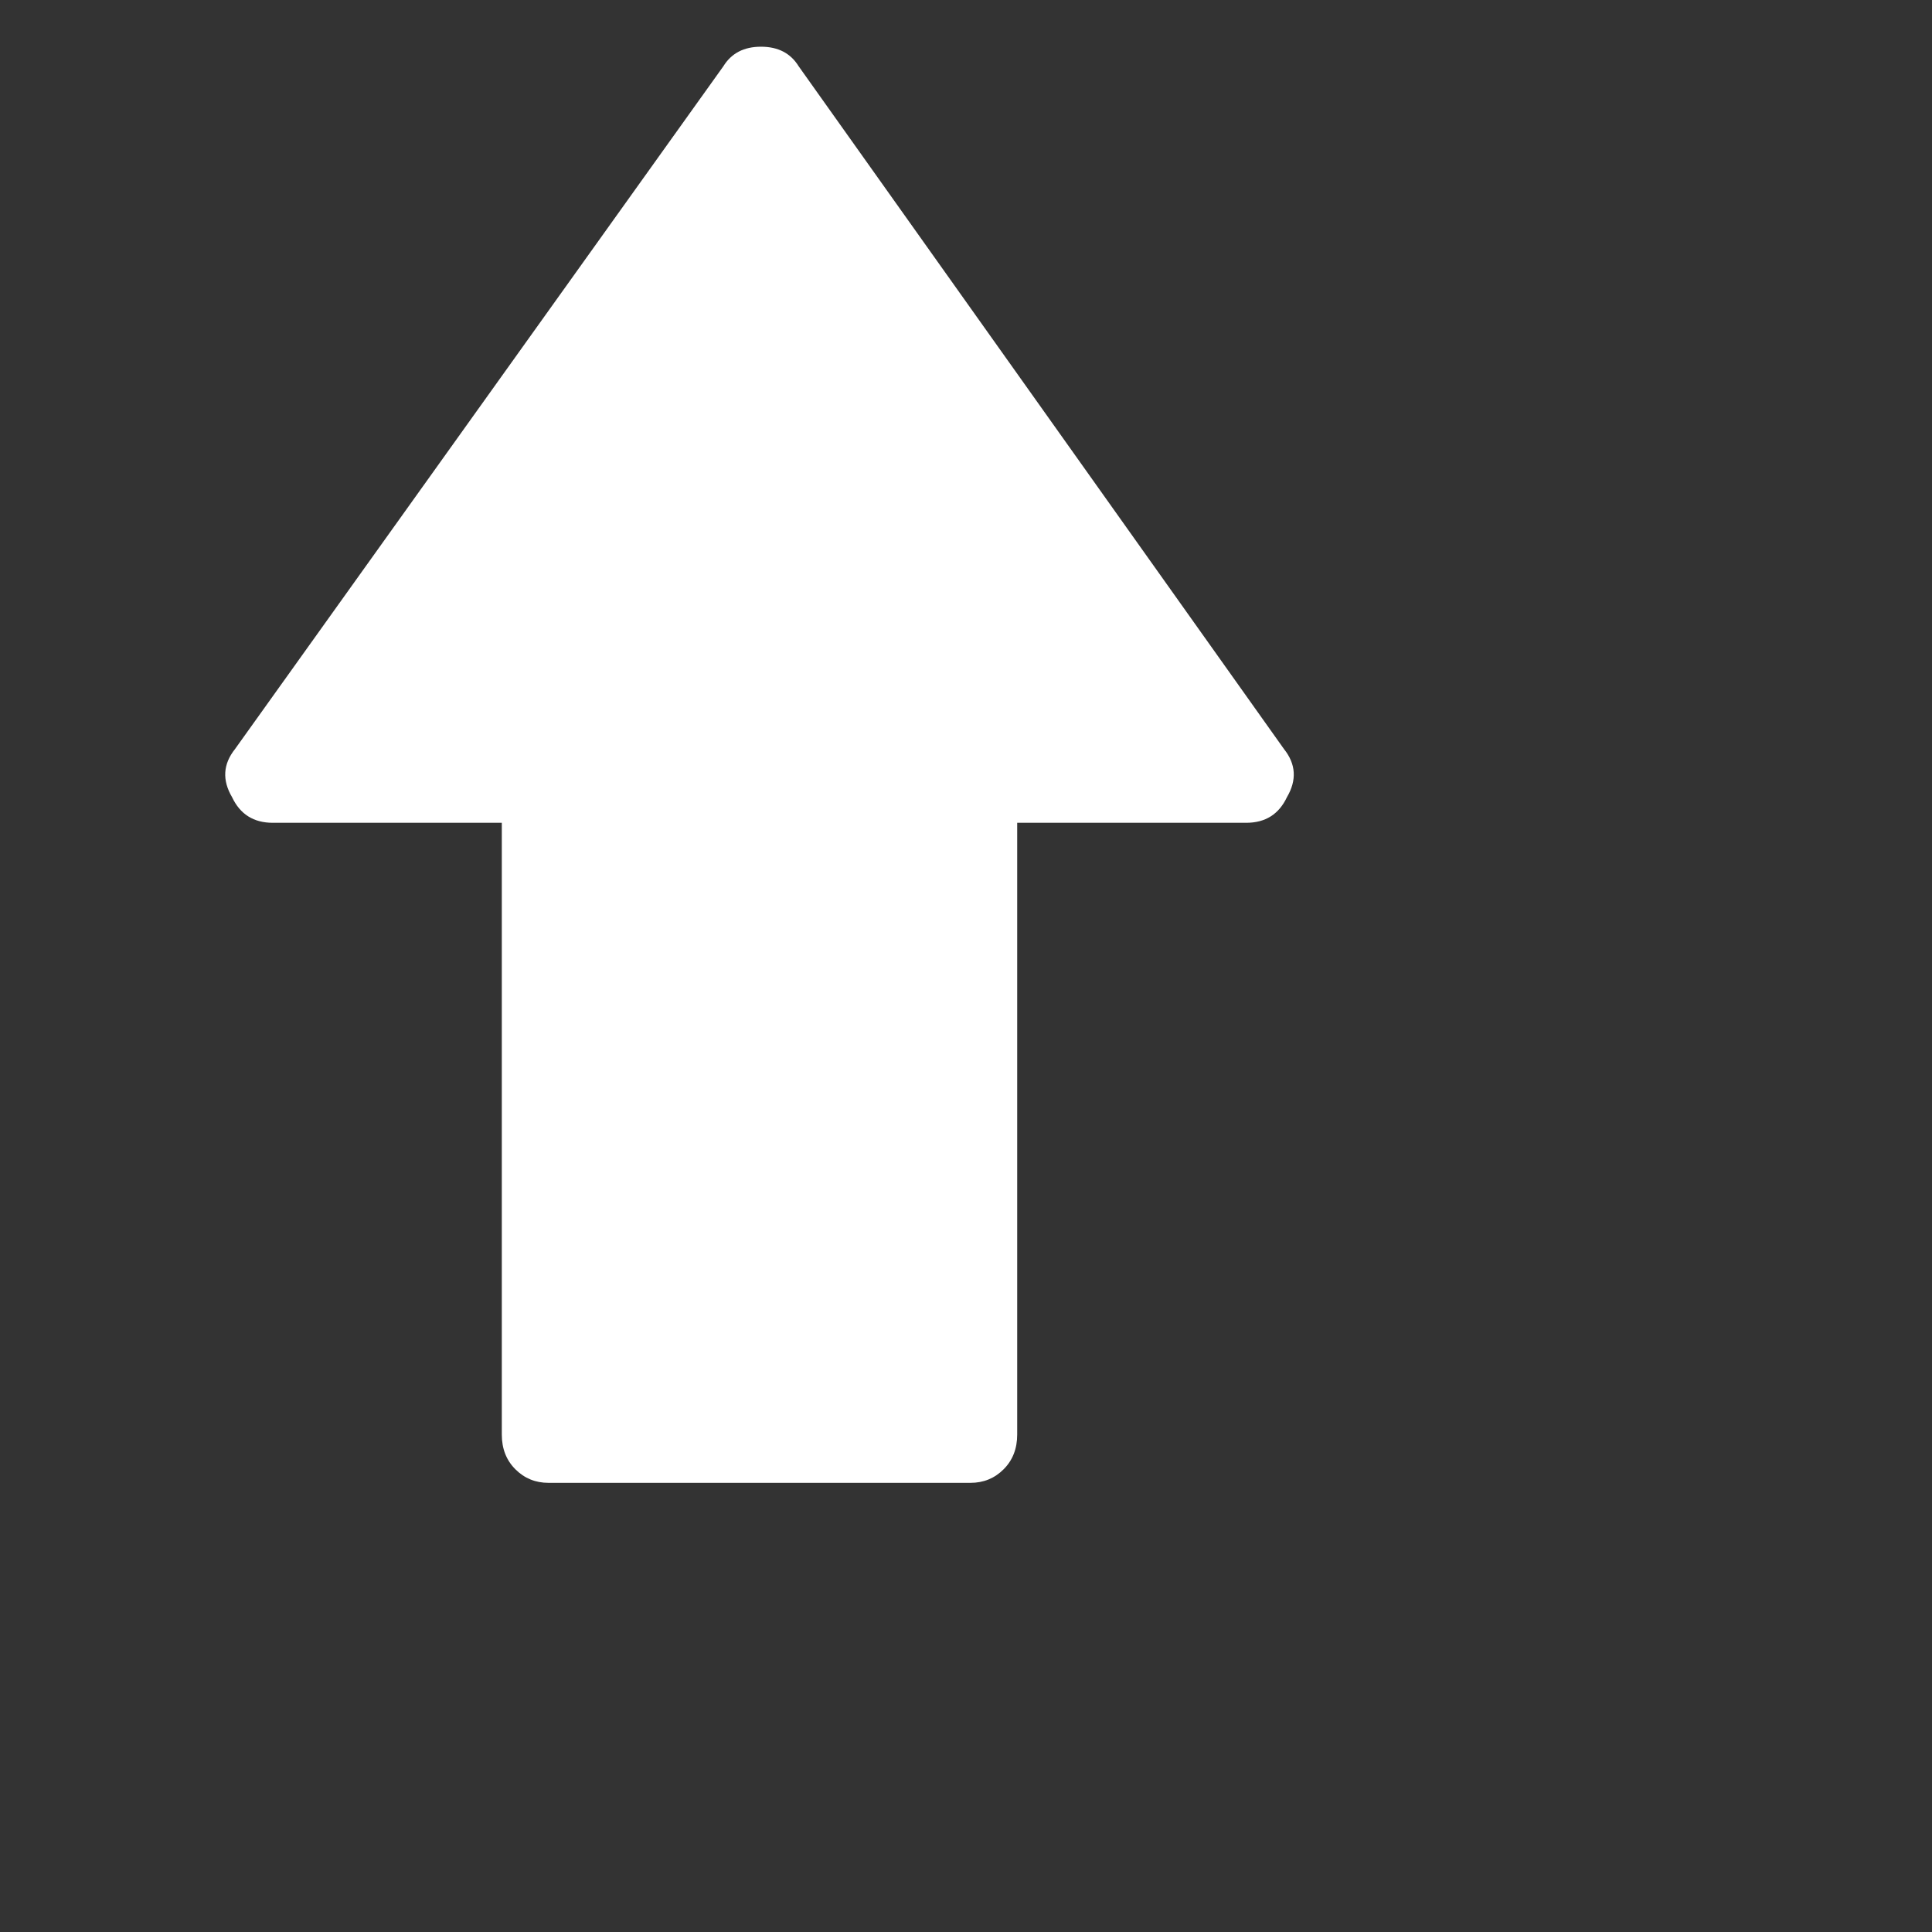 <svg xmlns="http://www.w3.org/2000/svg" width="100" height="100"><rect width="100%" height="100%" fill="#333333" stroke="none"/><g transform="scale(0.078,0.078)"><path d="M156 497c-8 10 -8.669 20.667 -2.002 32c5.333 11.333 14.333 17 27 17h152v406c0 9.333 3 17 9 23s13.333 9 22 9h280c8.667 0 16 -3 22 -9s9 -13.667 9 -23v-406h152c12.667 0 21.667 -5.667 27 -17c6.667 -11.333 6 -22 -2 -32l-322 -453
c-5.333 -8.667 -13.666 -13 -24.999 -13s-19.666 4.333 -24.999 13l-324 453v0z" fill="white"/></g></svg>